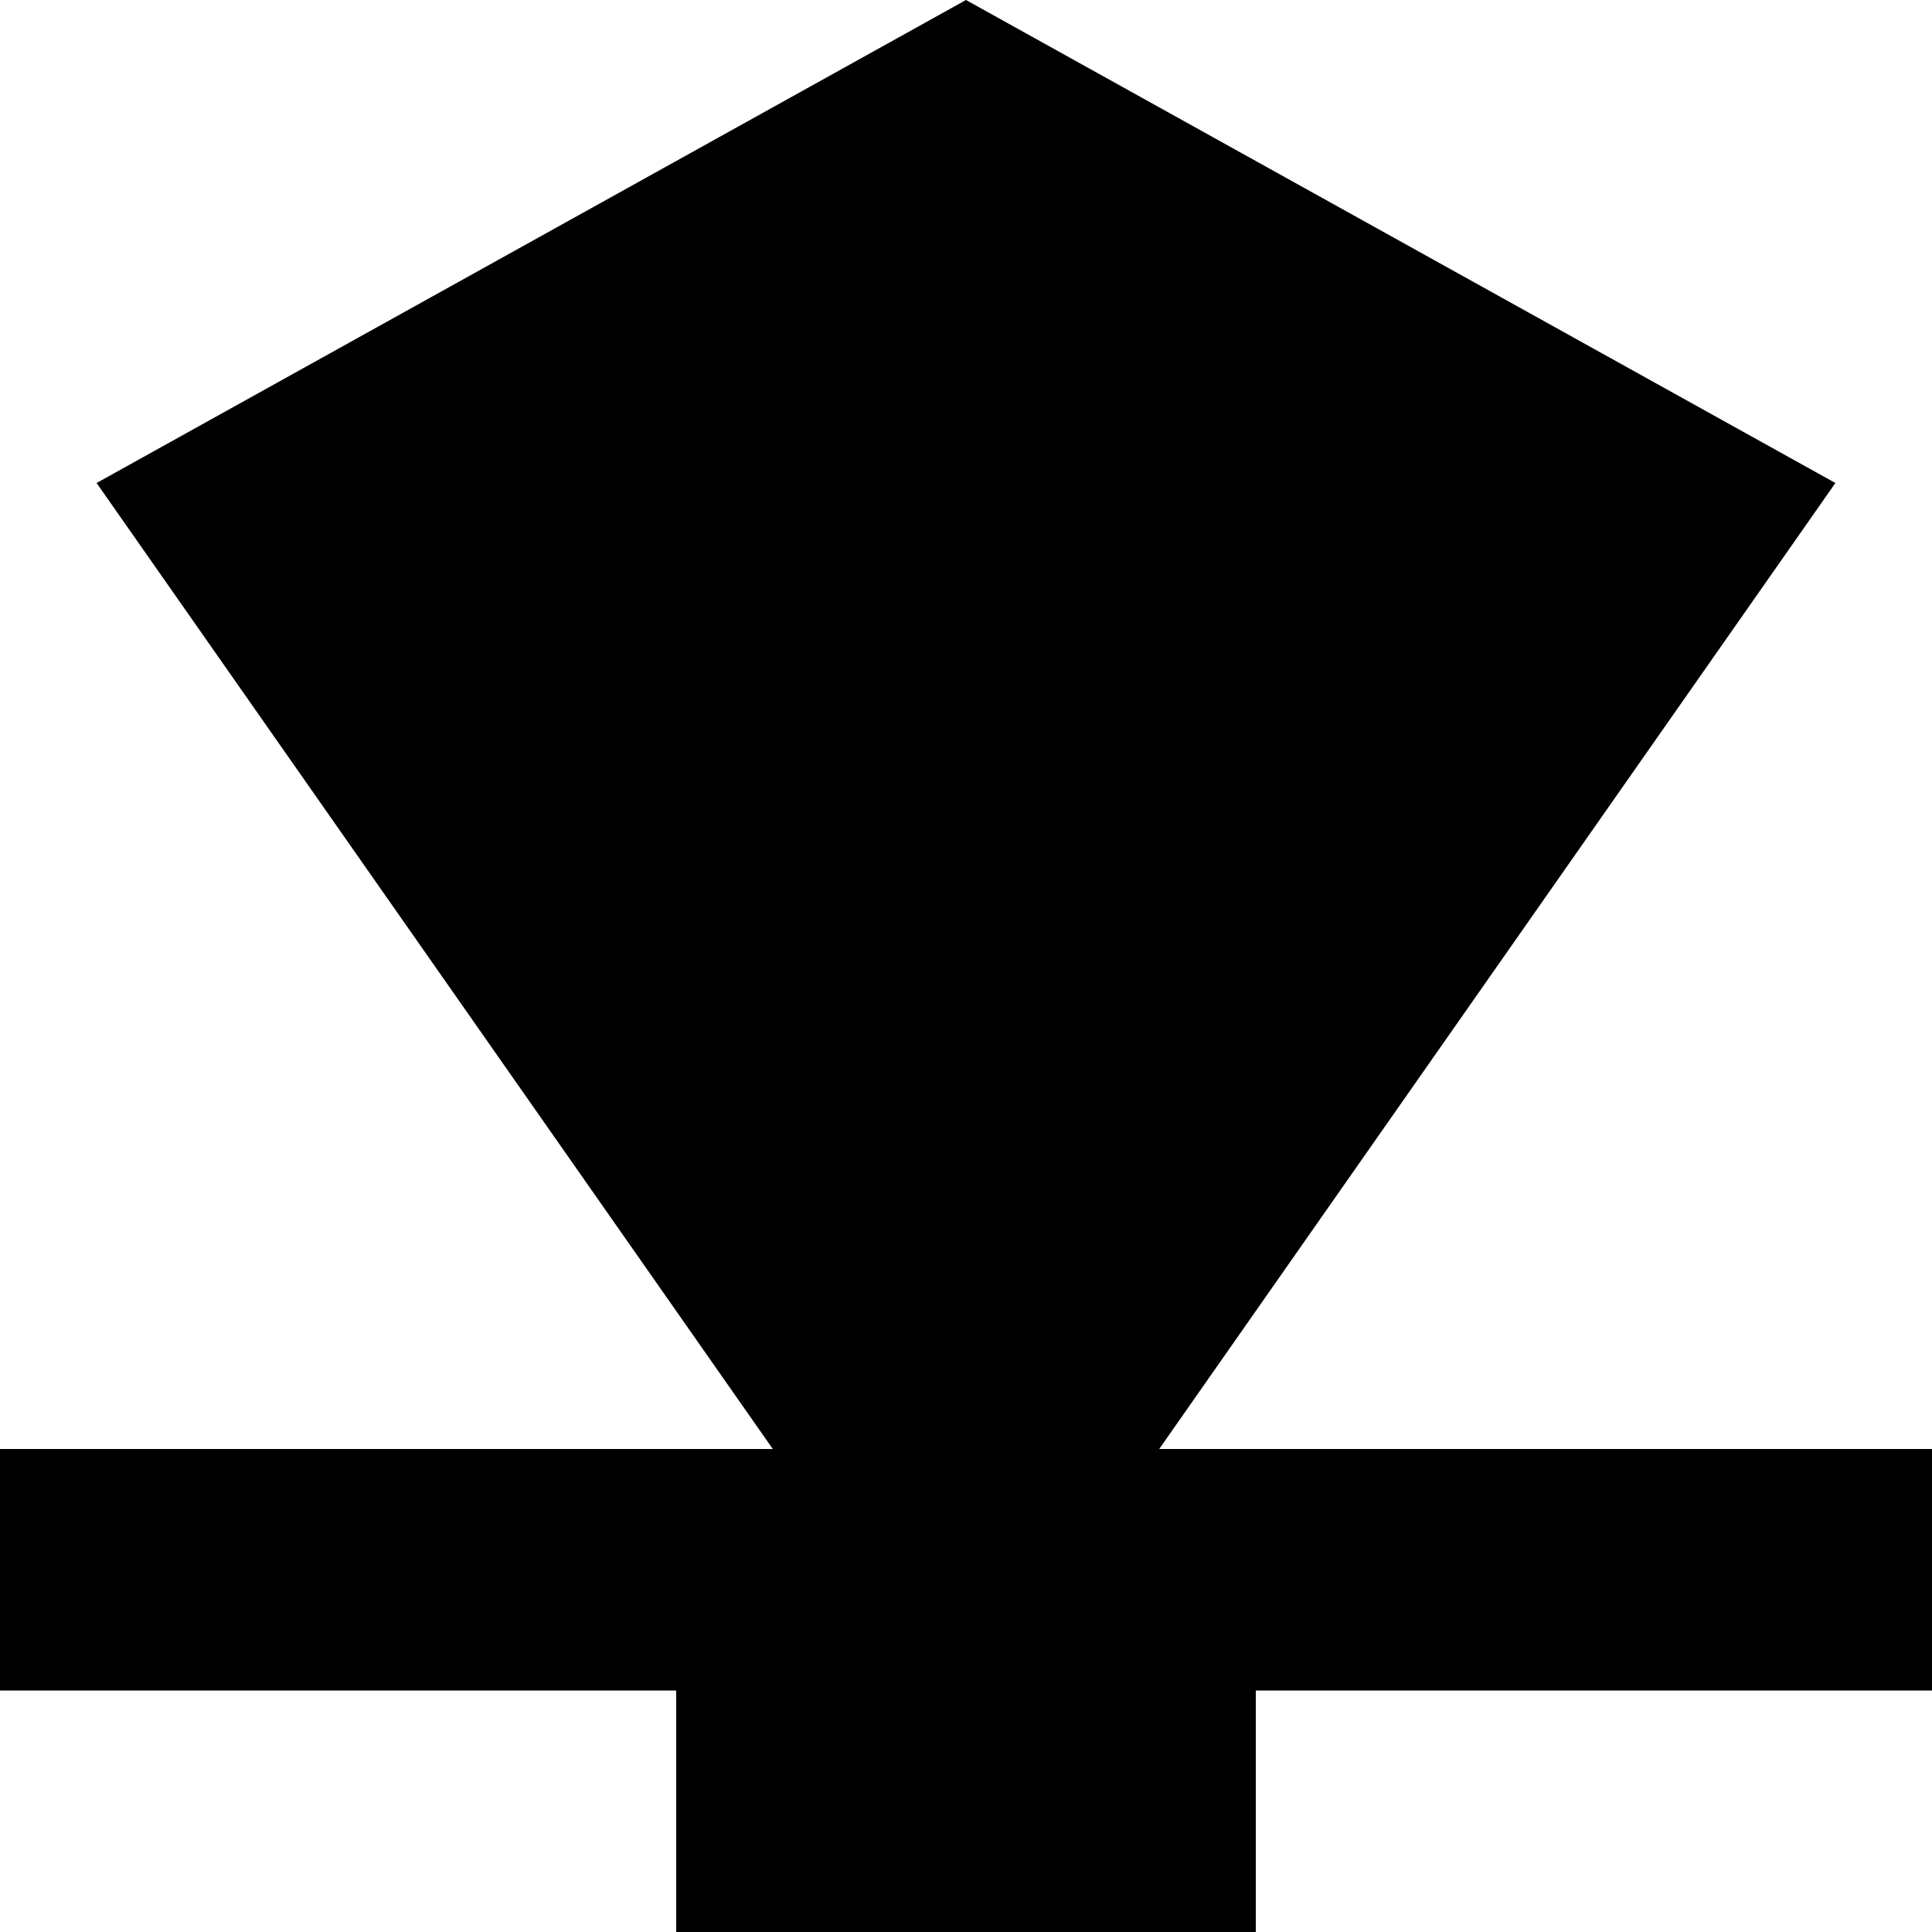 <?xml version="1.0" encoding="UTF-8" standalone="no"?>

<svg
   xmlns:dc="http://purl.org/dc/elements/1.1/"
   xmlns:cc="http://creativecommons.org/ns#"
   xmlns:rdf="http://www.w3.org/1999/02/22-rdf-syntax-ns#"
   xmlns:svg="http://www.w3.org/2000/svg"
   xmlns="http://www.w3.org/2000/svg"
   xmlns:sodipodi="http://sodipodi.sourceforge.net/DTD/sodipodi-0.dtd"
   xmlns:inkscape="http://www.inkscape.org/namespaces/inkscape"
   version="1.1"
   id="svg10"
   width="1"
   height="1"
   viewBox="0 0 1 1"
   sodipodi:docname="sword.svg">
  <path
     style="fill:#000000;stroke-width:0"
     d="M 0.5 0 l 0.45 0.25 l -0.35 0.5 h 0.4 v 0.125 h -0.35 v 0.125 h -0.3 v -0.125 h -0.35 v -0.125 h 0.4 l -0.35 -0.5 z"
     id="sword"
      />
</svg>
